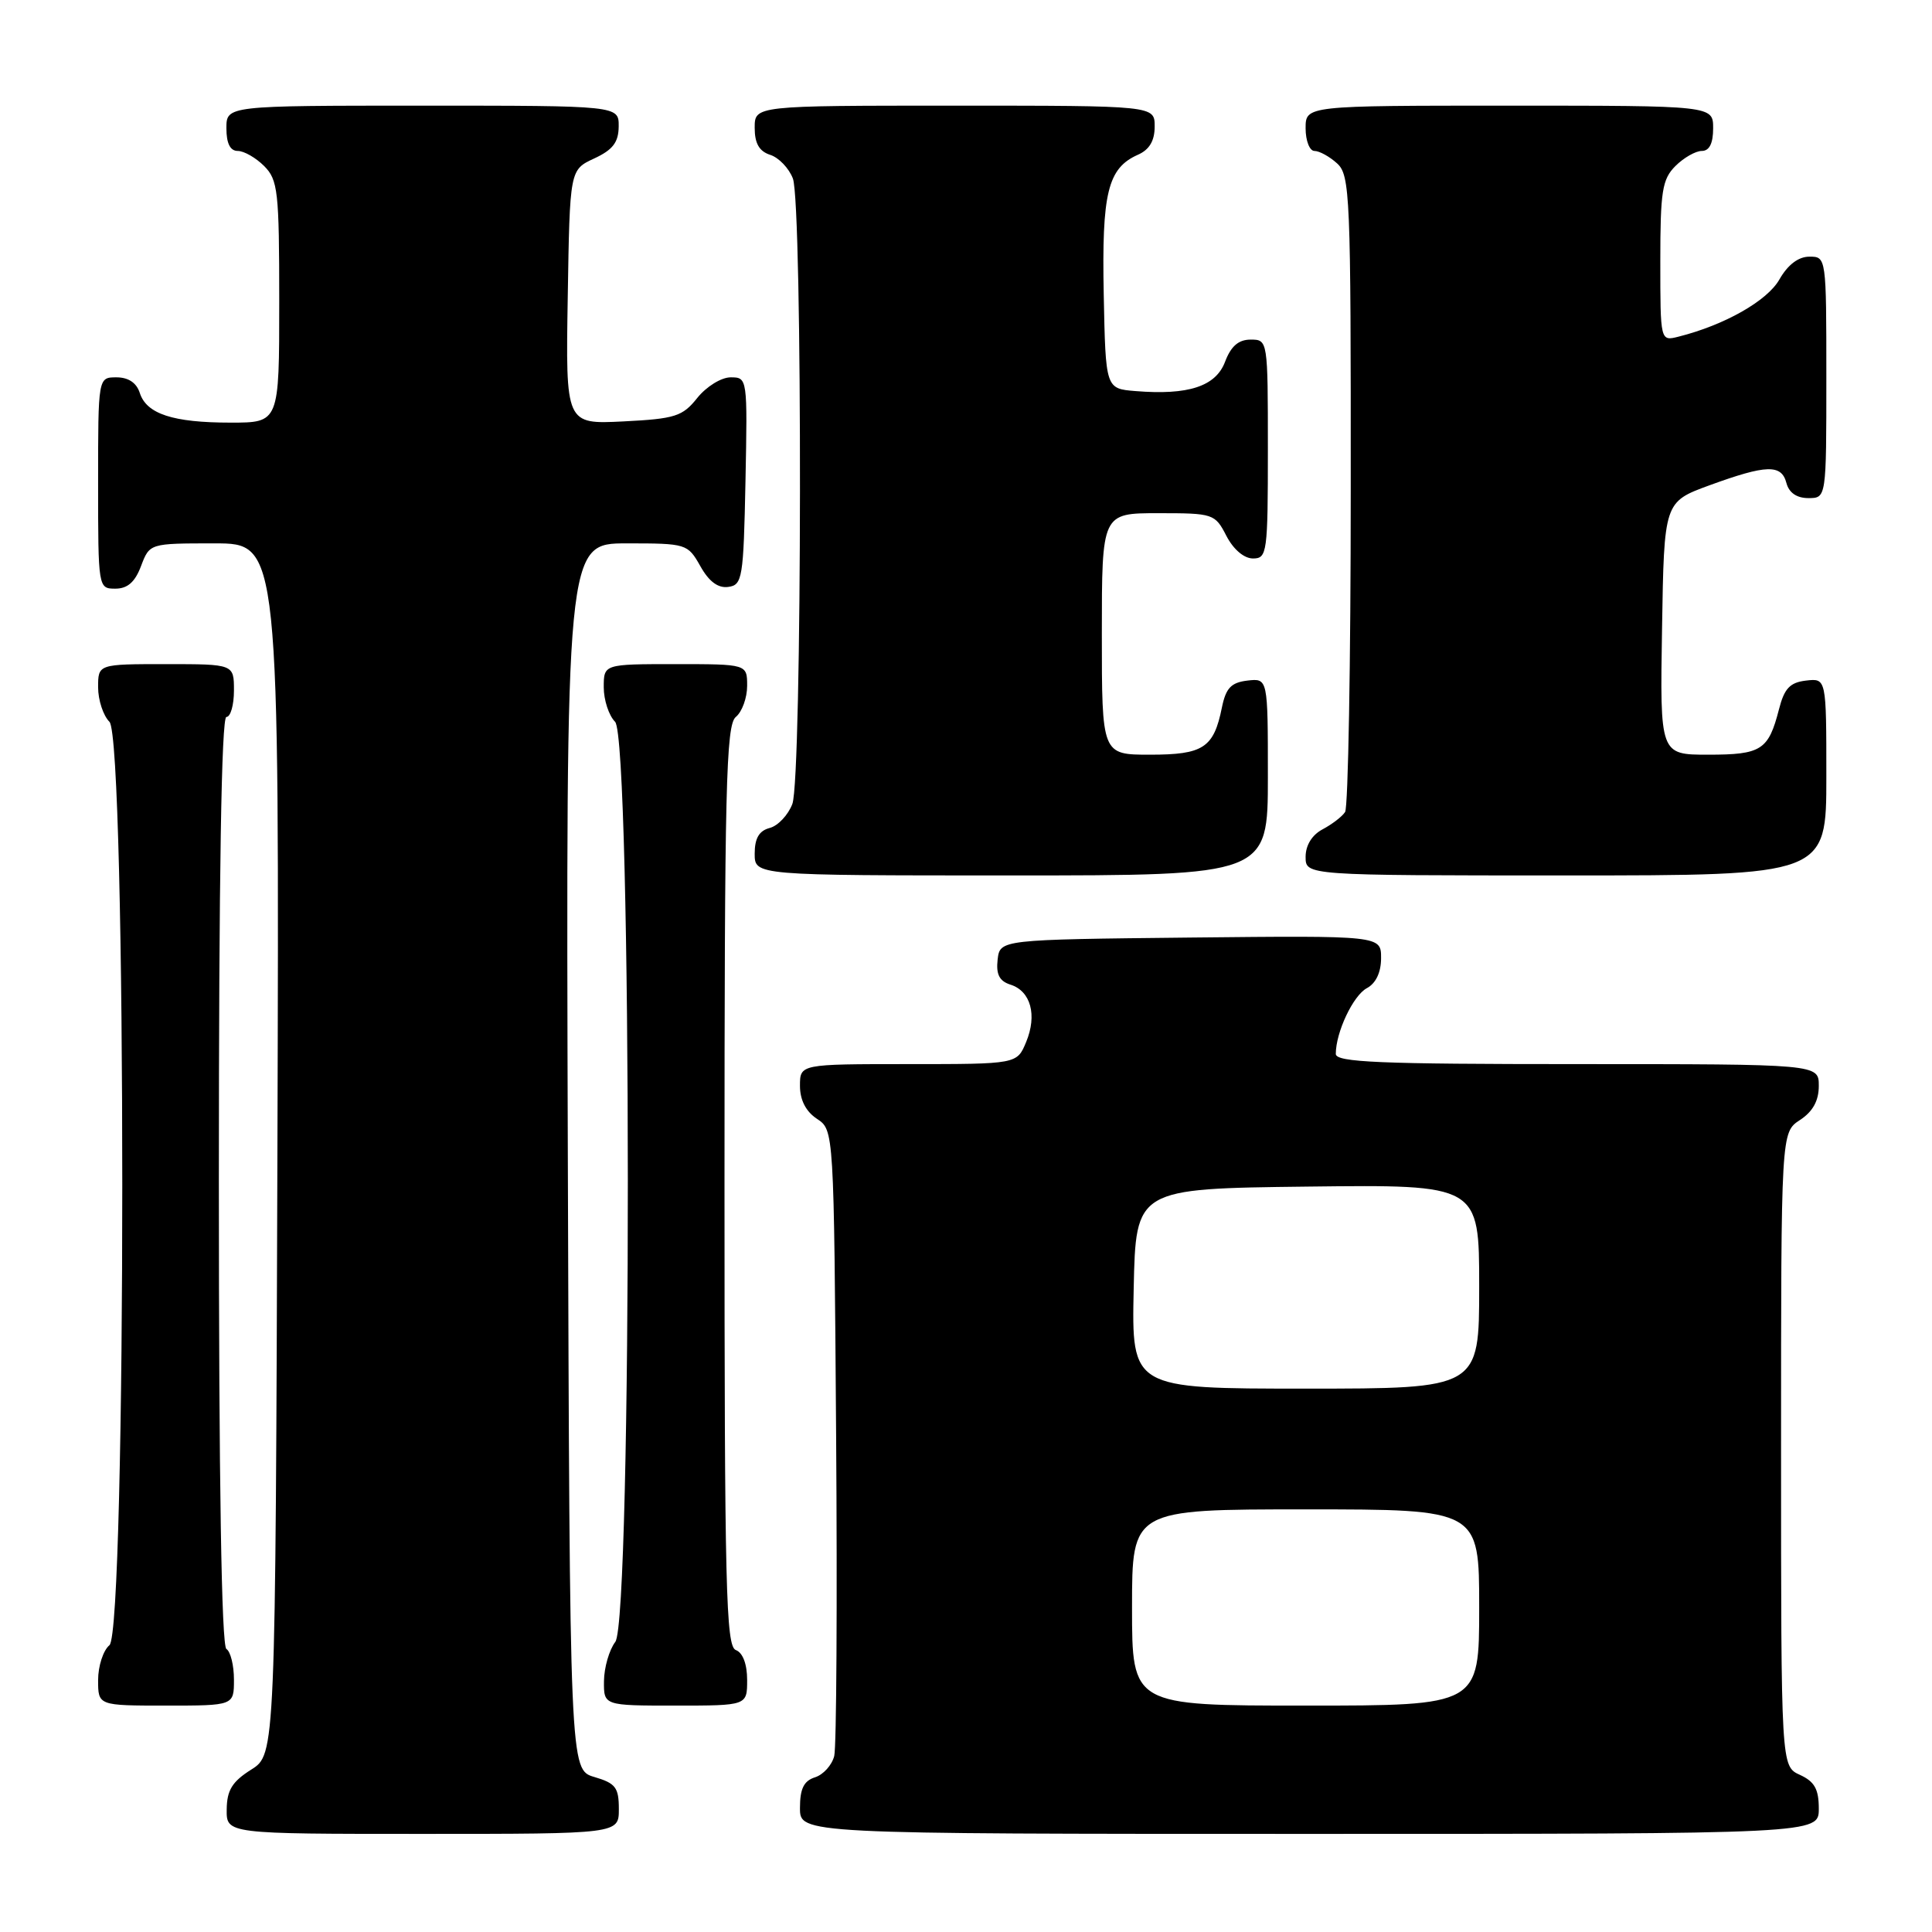 <?xml version="1.0" encoding="UTF-8" standalone="no"?>
<!DOCTYPE svg PUBLIC "-//W3C//DTD SVG 1.1//EN" "http://www.w3.org/Graphics/SVG/1.1/DTD/svg11.dtd" >
<svg xmlns="http://www.w3.org/2000/svg" xmlns:xlink="http://www.w3.org/1999/xlink" version="1.1" viewBox="0 0 256 256">
 <g >
 <path fill="currentColor"
d=" M 82.00 239.71 C 82.00 236.85 81.57 236.29 78.75 235.46 C 75.50 234.50 75.50 234.50 75.24 153.25 C 74.99 72.00 74.99 72.00 83.04 72.00 C 90.96 72.00 91.12 72.05 92.80 75.02 C 93.94 77.06 95.15 77.96 96.50 77.77 C 98.37 77.52 98.52 76.63 98.78 63.75 C 99.05 50.09 99.04 50.00 96.82 50.00 C 95.57 50.00 93.61 51.22 92.40 52.72 C 90.44 55.18 89.48 55.49 82.59 55.84 C 74.95 56.22 74.95 56.22 75.23 39.36 C 75.50 22.50 75.50 22.50 78.73 21.00 C 81.21 19.85 81.96 18.86 81.98 16.75 C 82.00 14.00 82.00 14.00 56.00 14.00 C 30.00 14.00 30.00 14.00 30.00 17.00 C 30.00 19.00 30.50 20.00 31.50 20.00 C 32.33 20.00 33.90 20.90 35.00 22.00 C 36.83 23.83 37.00 25.33 37.00 40.00 C 37.00 56.00 37.00 56.00 30.57 56.00 C 22.91 56.00 19.41 54.85 18.52 52.06 C 18.09 50.72 17.01 50.00 15.43 50.00 C 13.00 50.00 13.00 50.00 13.00 64.00 C 13.00 77.91 13.02 78.00 15.28 78.00 C 16.90 78.00 17.89 77.13 18.69 75.00 C 19.83 72.00 19.83 72.00 28.42 72.00 C 37.01 72.00 37.01 72.00 36.76 152.23 C 36.50 232.46 36.50 232.46 33.29 234.48 C 30.77 236.07 30.07 237.20 30.04 239.75 C 30.00 243.00 30.00 243.00 56.00 243.00 C 82.00 243.00 82.00 243.00 82.00 239.71 Z  M 241.00 239.66 C 241.00 237.07 240.44 236.07 238.50 235.18 C 236.00 234.04 236.00 234.04 236.00 192.04 C 236.00 150.05 236.00 150.05 238.50 148.41 C 240.21 147.29 241.00 145.86 241.00 143.88 C 241.00 141.00 241.00 141.00 209.00 141.00 C 182.79 141.00 177.00 140.76 177.00 139.65 C 177.00 136.78 179.30 131.91 181.11 130.94 C 182.31 130.30 183.00 128.85 183.00 126.95 C 183.00 123.97 183.00 123.97 157.75 124.23 C 132.50 124.50 132.50 124.50 132.19 127.16 C 131.97 129.11 132.42 130.00 133.89 130.47 C 136.58 131.32 137.45 134.50 135.97 138.07 C 134.76 141.00 134.76 141.00 120.38 141.00 C 106.00 141.00 106.00 141.00 106.00 143.88 C 106.00 145.75 106.78 147.28 108.25 148.25 C 110.50 149.74 110.50 149.74 110.79 190.12 C 110.95 212.33 110.84 231.48 110.54 232.68 C 110.24 233.88 109.10 235.15 108.00 235.50 C 106.51 235.97 106.00 237.01 106.00 239.57 C 106.00 243.00 106.00 243.00 173.50 243.00 C 241.00 243.00 241.00 243.00 241.00 239.66 Z  M 31.00 222.56 C 31.00 220.67 30.55 218.84 30.00 218.50 C 29.35 218.10 29.00 196.32 29.00 156.44 C 29.00 116.15 29.34 95.00 30.00 95.00 C 30.55 95.00 31.00 93.42 31.00 91.50 C 31.00 88.00 31.00 88.00 22.00 88.00 C 13.00 88.00 13.00 88.00 13.00 91.07 C 13.00 92.76 13.68 94.82 14.50 95.64 C 16.77 97.91 16.77 216.12 14.50 218.00 C 13.68 218.68 13.00 220.76 13.00 222.62 C 13.00 226.00 13.00 226.00 22.00 226.00 C 31.00 226.00 31.00 226.00 31.00 222.56 Z  M 99.00 222.61 C 99.00 220.51 98.43 218.99 97.50 218.64 C 96.19 218.14 96.00 210.37 96.00 157.15 C 96.00 104.23 96.20 96.08 97.50 95.00 C 98.33 94.32 99.00 92.46 99.00 90.88 C 99.00 88.00 99.00 88.00 89.50 88.00 C 80.00 88.00 80.00 88.00 80.00 91.07 C 80.00 92.76 80.68 94.82 81.50 95.64 C 83.73 97.88 83.77 214.61 81.53 217.56 C 80.72 218.63 80.05 220.96 80.03 222.75 C 80.00 226.00 80.00 226.00 89.50 226.00 C 99.00 226.00 99.00 226.00 99.00 222.61 Z  M 168.00 102.93 C 168.00 89.87 168.00 89.87 165.29 90.18 C 163.13 90.44 162.44 91.16 161.91 93.74 C 160.83 99.10 159.45 100.00 152.38 100.00 C 146.00 100.00 146.00 100.00 146.00 84.00 C 146.00 68.00 146.00 68.00 153.47 68.00 C 160.77 68.00 160.99 68.07 162.50 71.00 C 163.43 72.80 164.84 74.00 166.03 74.00 C 167.90 74.00 168.00 73.27 168.00 59.50 C 168.00 45.07 167.99 45.00 165.72 45.00 C 164.11 45.00 163.11 45.87 162.33 47.93 C 161.10 51.20 157.46 52.39 150.46 51.82 C 146.50 51.50 146.50 51.50 146.25 39.00 C 145.98 25.56 146.78 22.28 150.77 20.51 C 152.30 19.84 153.00 18.66 153.00 16.76 C 153.00 14.00 153.00 14.00 126.50 14.00 C 100.00 14.00 100.00 14.00 100.00 16.93 C 100.00 19.01 100.60 20.05 102.06 20.52 C 103.19 20.88 104.54 22.29 105.06 23.65 C 106.36 27.07 106.29 103.10 104.99 106.53 C 104.43 108.00 103.08 109.43 101.99 109.71 C 100.58 110.08 100.00 111.08 100.00 113.12 C 100.00 116.00 100.00 116.00 134.00 116.00 C 168.00 116.00 168.00 116.00 168.00 102.93 Z  M 242.00 102.93 C 242.00 89.87 242.00 89.87 239.31 90.18 C 237.17 90.43 236.43 91.22 235.72 94.00 C 234.33 99.40 233.39 100.00 226.35 100.00 C 219.95 100.00 219.95 100.00 220.23 83.25 C 220.50 66.51 220.50 66.51 226.50 64.31 C 234.07 61.55 236.05 61.49 236.71 64.00 C 237.05 65.29 238.07 66.00 239.62 66.00 C 242.00 66.00 242.00 66.00 242.00 50.00 C 242.00 34.07 241.99 34.00 239.75 34.01 C 238.30 34.01 236.89 35.08 235.78 37.03 C 234.17 39.87 228.50 43.08 222.41 44.61 C 220.00 45.22 220.00 45.22 220.00 34.61 C 220.00 25.33 220.25 23.75 222.00 22.00 C 223.10 20.90 224.68 20.00 225.50 20.00 C 226.50 20.00 227.00 19.00 227.00 17.00 C 227.00 14.00 227.00 14.00 200.00 14.00 C 173.00 14.00 173.00 14.00 173.00 17.00 C 173.00 18.65 173.53 20.00 174.17 20.00 C 174.82 20.00 176.17 20.74 177.17 21.65 C 178.89 23.21 179.00 25.87 178.98 64.90 C 178.98 87.78 178.64 107.00 178.23 107.60 C 177.83 108.21 176.49 109.23 175.25 109.89 C 173.85 110.63 173.00 112.00 173.00 113.54 C 173.00 116.00 173.00 116.00 207.50 116.00 C 242.00 116.00 242.00 116.00 242.00 102.93 Z  M 150.00 213.00 C 150.00 200.00 150.00 200.00 173.00 200.00 C 196.00 200.00 196.00 200.00 196.00 213.00 C 196.00 226.00 196.00 226.00 173.00 226.00 C 150.00 226.00 150.00 226.00 150.00 213.00 Z  M 150.22 170.75 C 150.50 157.50 150.50 157.50 173.25 157.23 C 196.00 156.96 196.00 156.96 196.00 170.48 C 196.00 184.00 196.00 184.00 172.97 184.00 C 149.94 184.00 149.94 184.00 150.22 170.75 Z "/>
</g>
</svg>